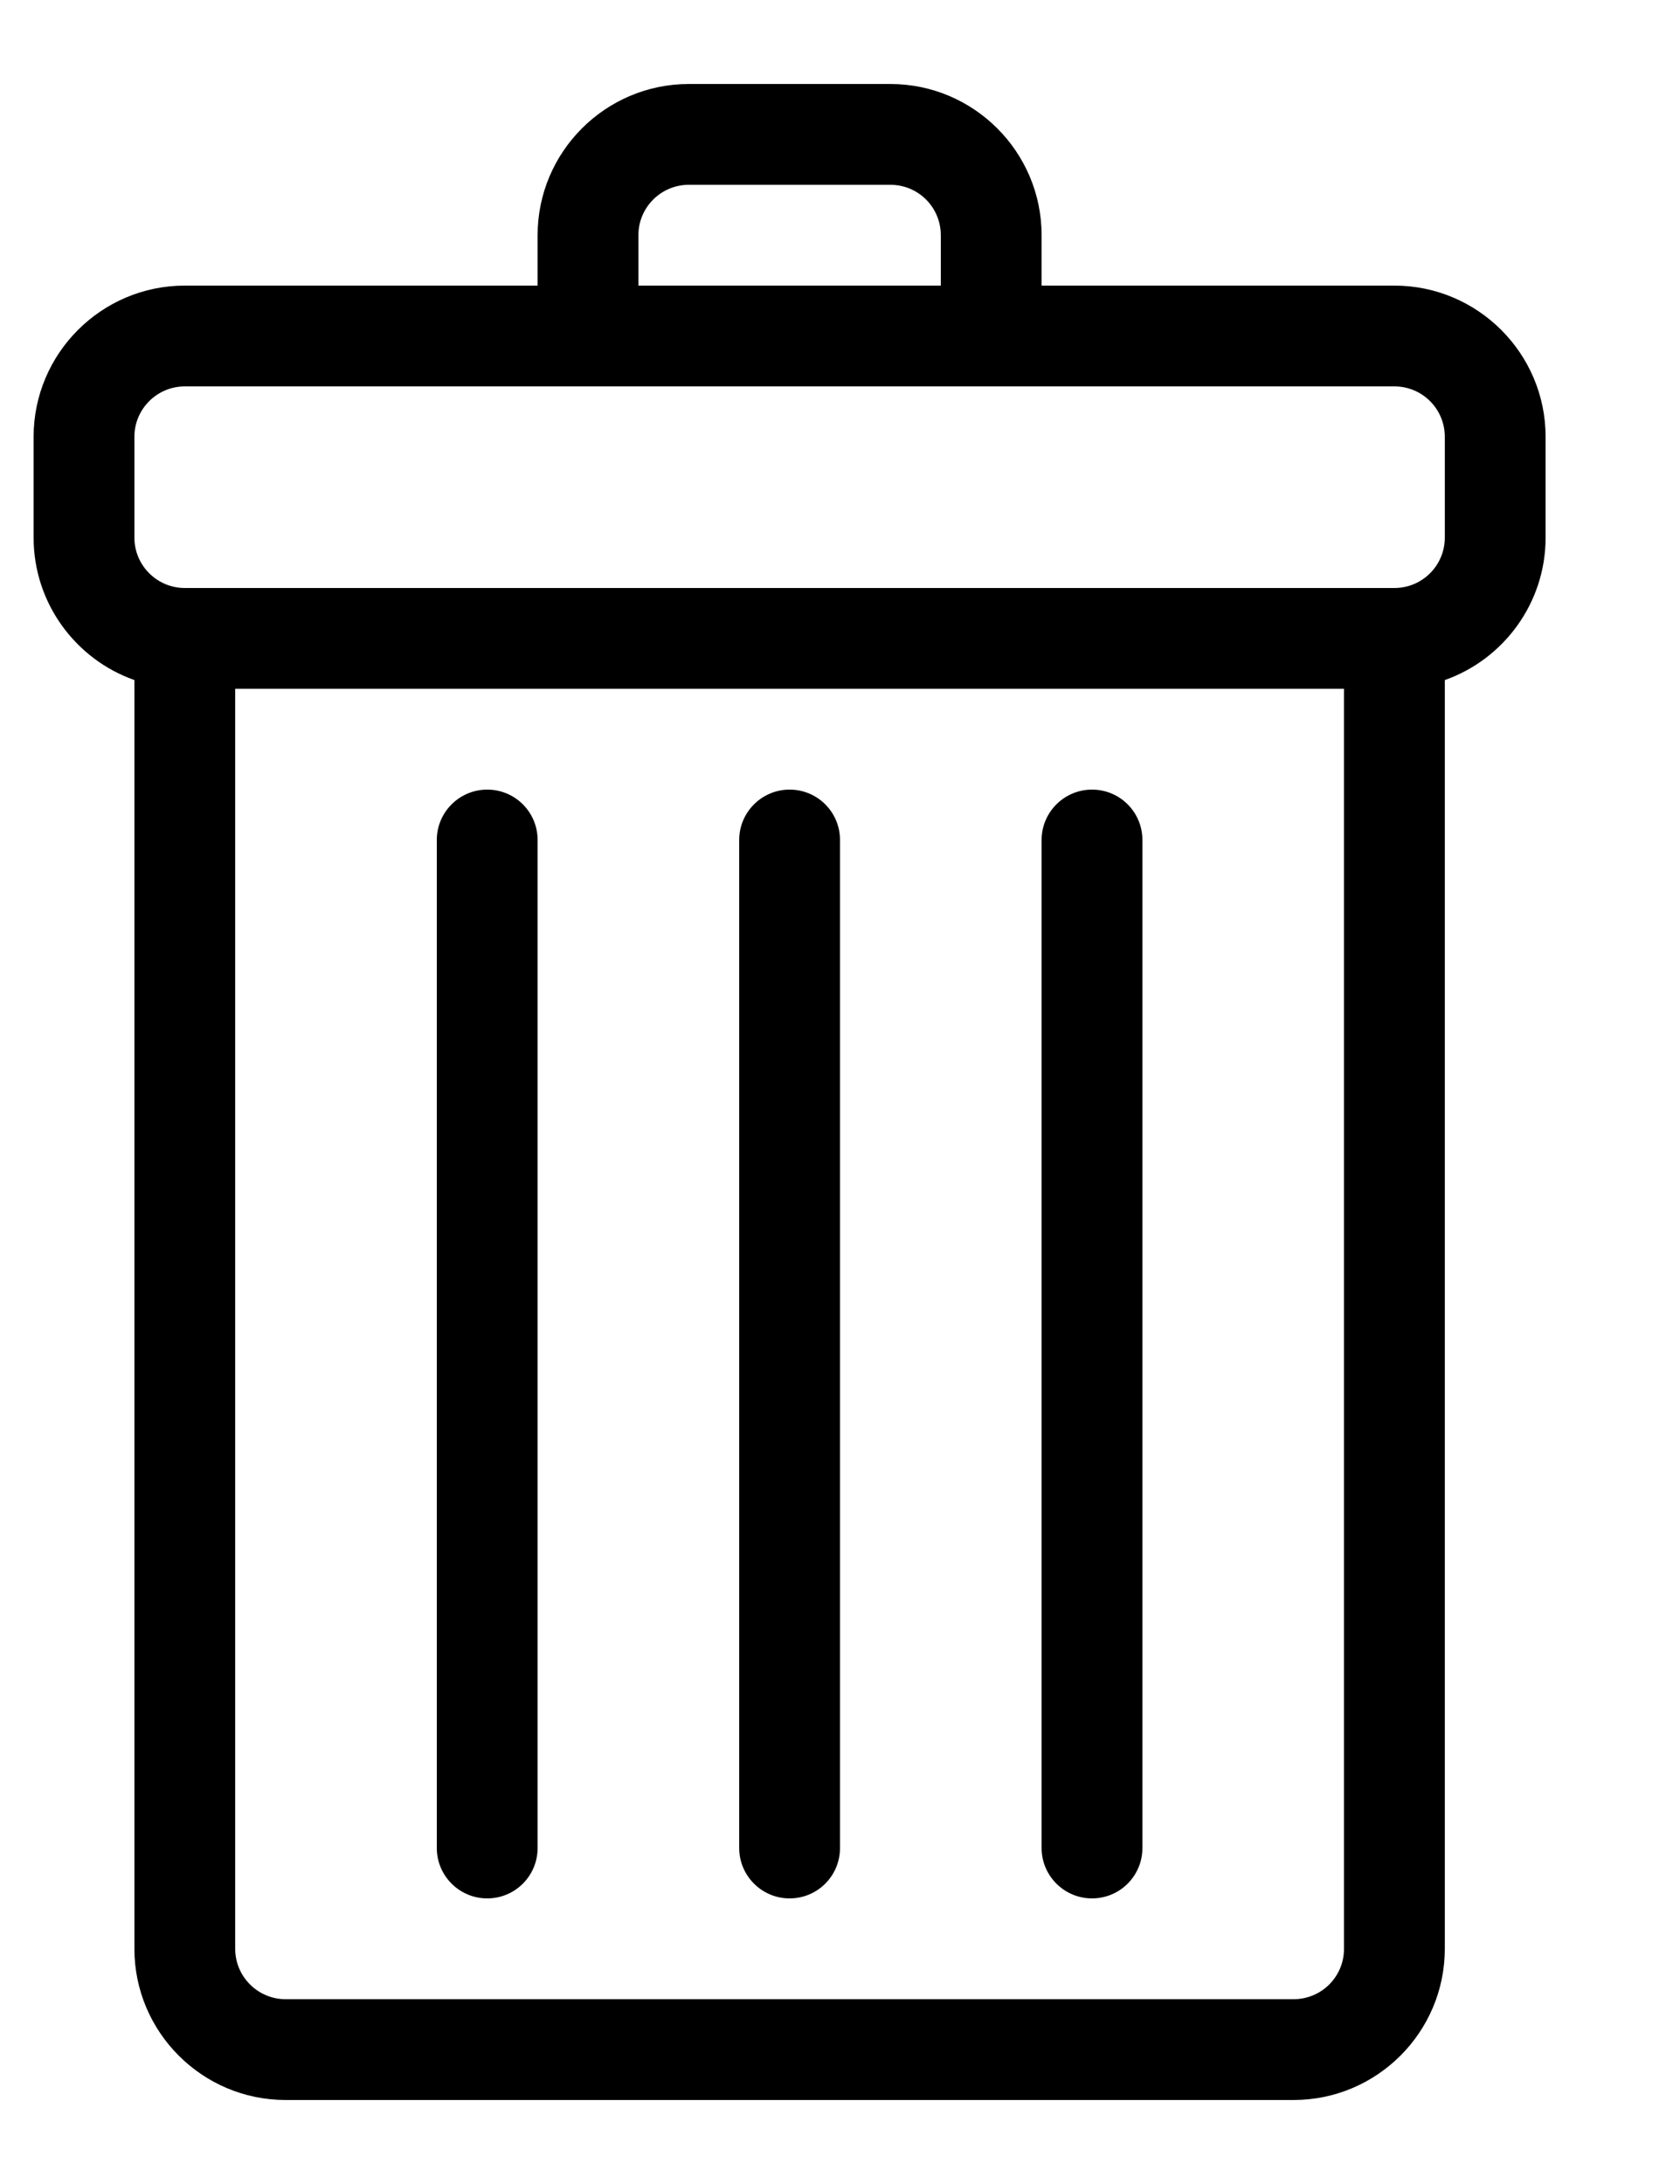 <svg width="10" height="13" viewBox="0 0 10 13" fill="none" xmlns="http://www.w3.org/2000/svg">
    <path fill-rule="evenodd" clip-rule="evenodd" d="M8.3 1.7H6.2V1.4C6.2 0.904 5.796 0.5 5.3 0.5H4.1C3.604 0.5 3.2 0.904 3.2 1.4V1.7H1.1C0.604 1.7 0.2 2.104 0.2 2.6V3.2C0.2 3.591 0.451 3.925 0.8 4.048V11.6C0.8 12.096 1.204 12.5 1.7 12.5H7.7C8.196 12.5 8.6 12.096 8.6 11.6V4.048C8.949 3.925 9.2 3.591 9.2 3.2V2.6C9.2 2.104 8.796 1.7 8.3 1.7ZM3.8 1.4C3.8 1.234 3.935 1.1 4.1 1.1H5.3C5.466 1.1 5.6 1.234 5.6 1.4V1.7H3.8V1.4ZM8 11.6C8 11.766 7.866 11.9 7.7 11.9H1.7C1.535 11.9 1.4 11.766 1.4 11.6V4.1H8V11.6ZM8.6 3.2C8.6 3.366 8.466 3.5 8.3 3.5H1.1C0.935 3.5 0.8 3.366 0.8 3.2V2.6C0.8 2.434 0.935 2.3 1.1 2.3H8.3C8.466 2.3 8.6 2.434 8.6 2.6V3.2ZM6.5 11.3C6.666 11.3 6.8 11.166 6.8 11V5C6.8 4.834 6.666 4.7 6.5 4.7C6.335 4.7 6.2 4.834 6.2 5V11C6.2 11.166 6.335 11.3 6.5 11.3ZM4.7 11.3C4.866 11.3 5 11.166 5 11V5C5 4.834 4.866 4.7 4.7 4.7C4.535 4.7 4.4 4.834 4.4 5V11C4.4 11.166 4.535 11.3 4.7 11.3ZM2.9 11.3C3.066 11.3 3.2 11.166 3.2 11V5C3.2 4.834 3.066 4.7 2.9 4.7C2.735 4.7 2.6 4.834 2.6 5V11C2.6 11.166 2.735 11.3 2.9 11.3Z" fill="black" />
</svg>
    